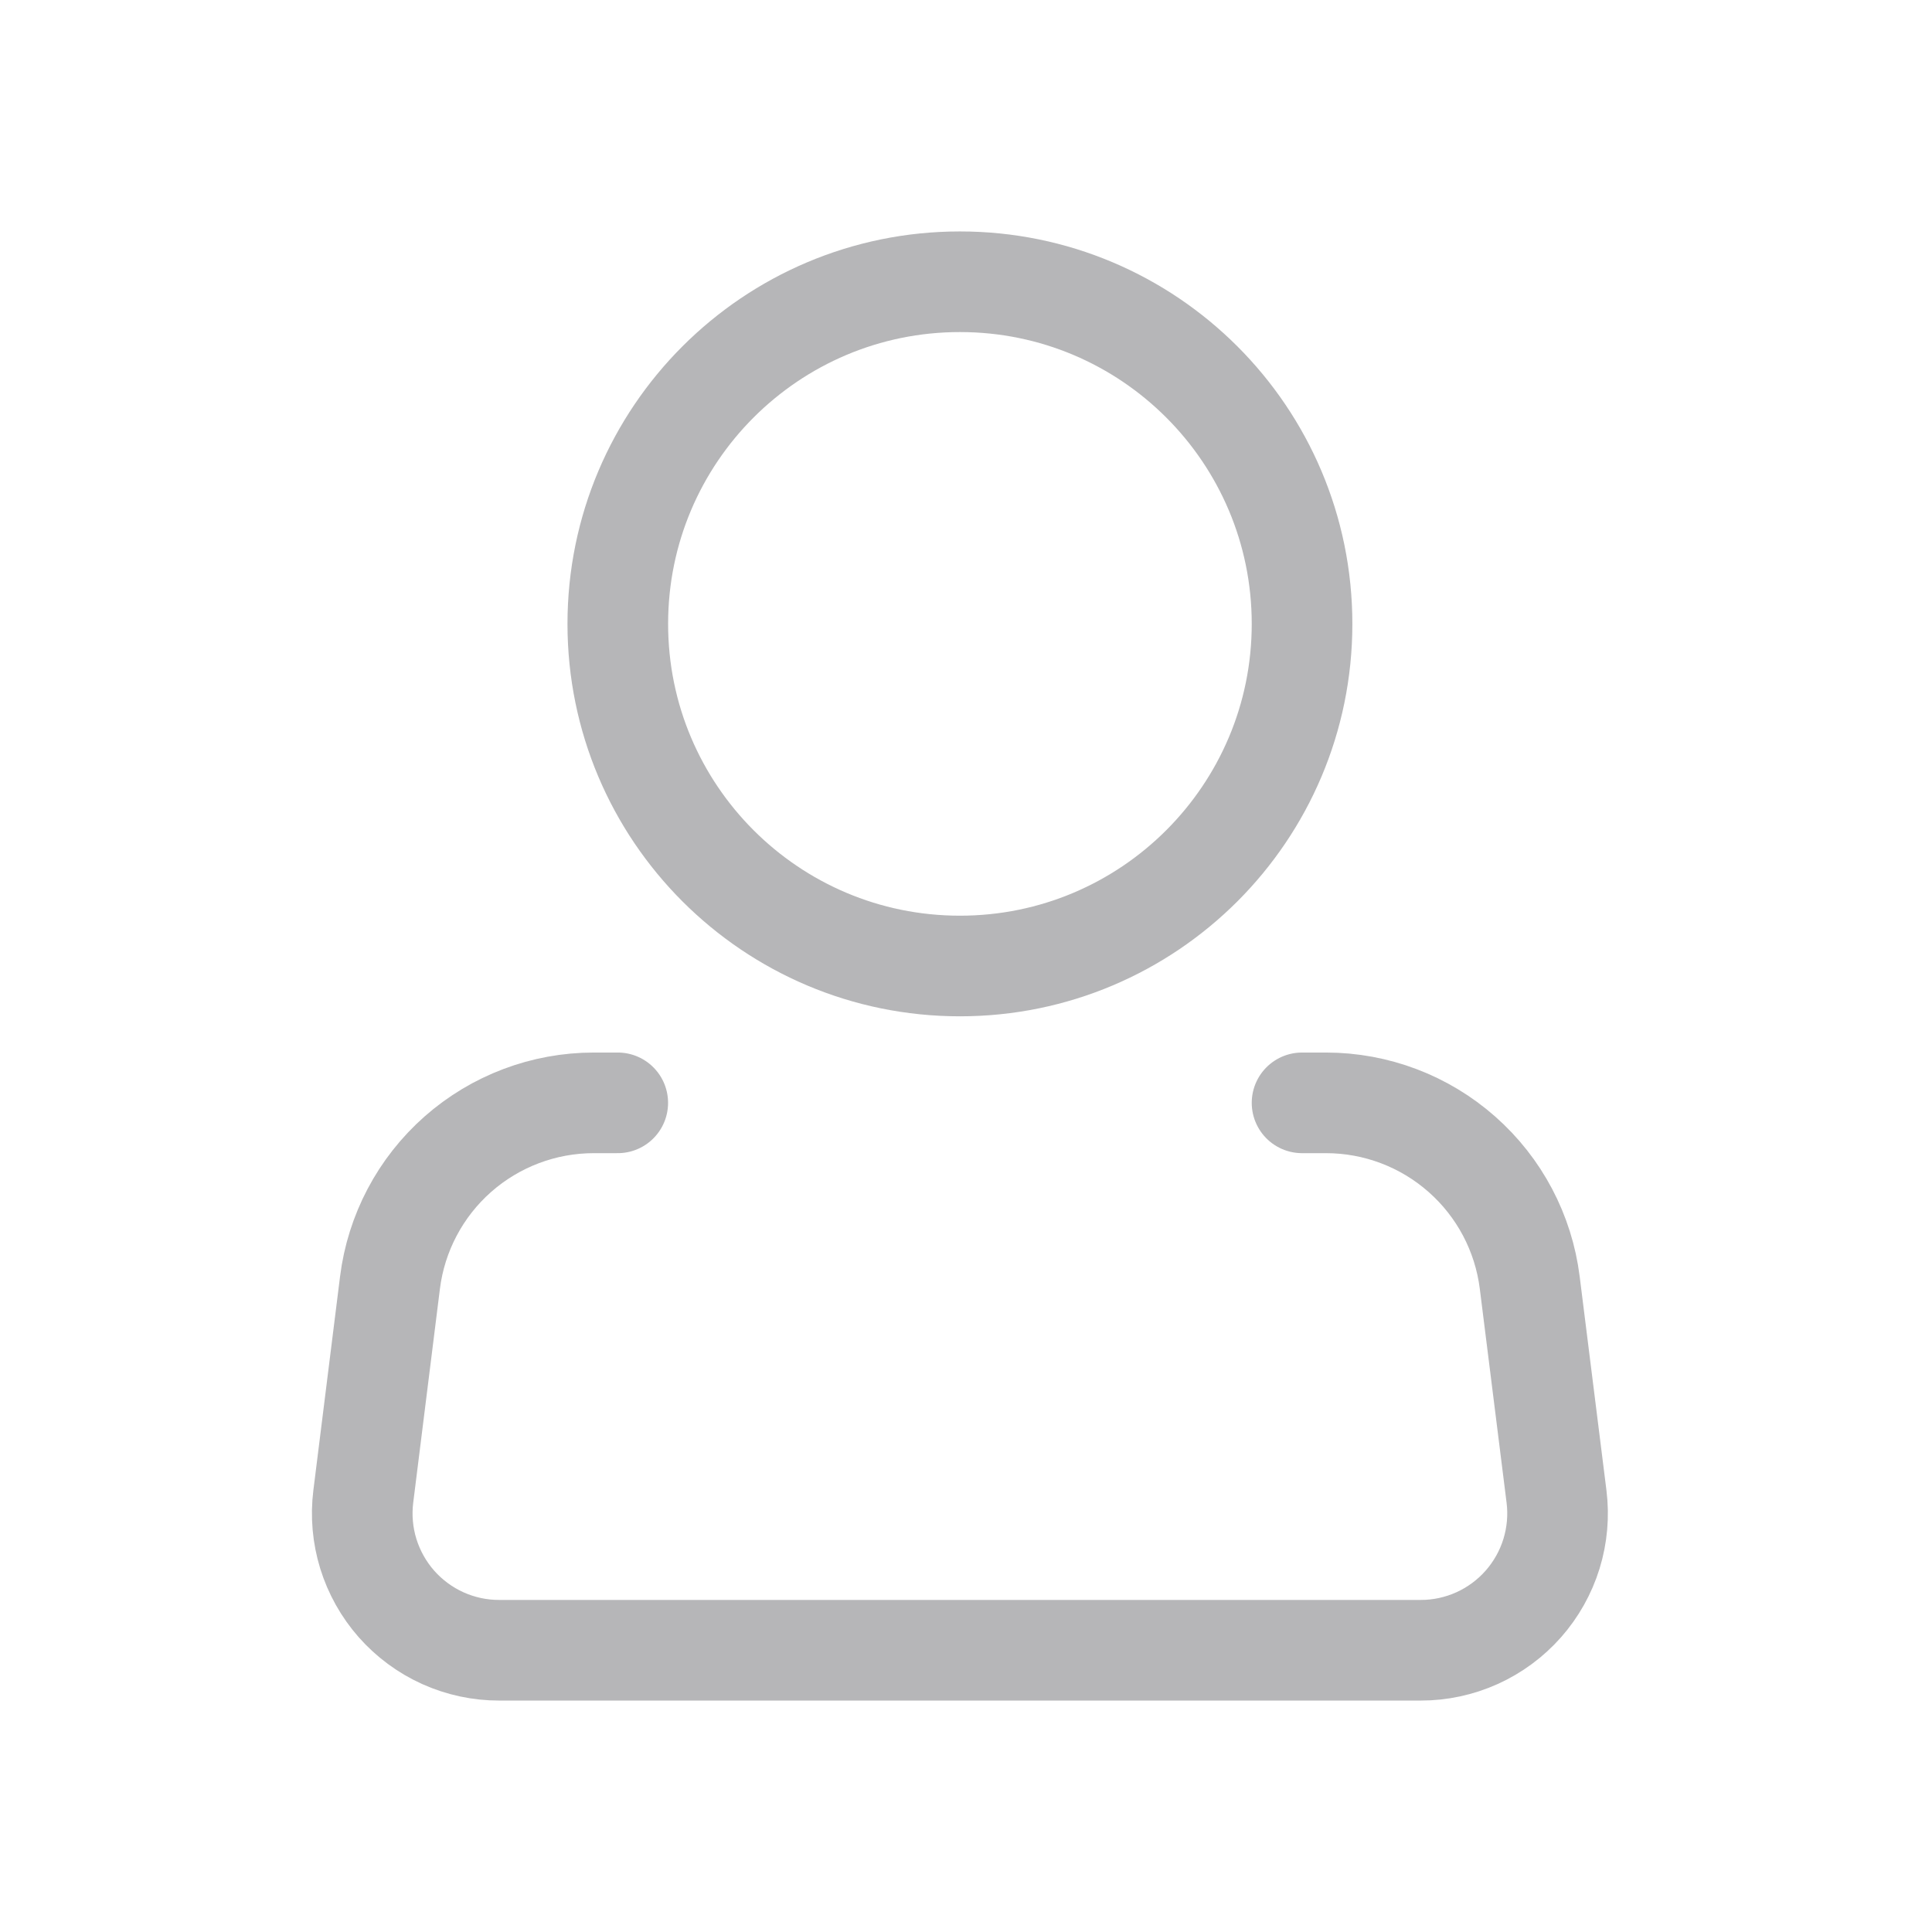 <svg width="48" height="48" viewBox="0 0 48 48" fill="none" xmlns="http://www.w3.org/2000/svg">
<path d="M23.849 24C28.543 24 32.349 20.194 32.349 15.5C32.349 10.806 28.543 7 23.849 7C19.154 7 15.349 10.806 15.349 15.5C15.349 20.194 19.154 24 23.849 24Z" stroke="#B6B6B8" stroke-width="2.5"/>
<path d="M32.349 27.4H32.947C34.19 27.401 35.39 27.855 36.321 28.678C37.253 29.5 37.852 30.635 38.006 31.868L38.671 37.179C38.731 37.657 38.688 38.143 38.546 38.604C38.404 39.064 38.165 39.489 37.846 39.851C37.527 40.212 37.134 40.502 36.695 40.7C36.255 40.898 35.779 41.001 35.296 41H12.401C11.919 41.001 11.442 40.898 11.002 40.7C10.563 40.502 10.171 40.212 9.851 39.851C9.532 39.489 9.294 39.064 9.151 38.604C9.009 38.143 8.966 37.657 9.026 37.179L9.689 31.868C9.843 30.634 10.443 29.499 11.375 28.676C12.308 27.854 13.508 27.4 14.752 27.4H15.348" stroke="#B6B6B8" stroke-width="2.5" stroke-linecap="round" stroke-linejoin="round"/>
</svg>
